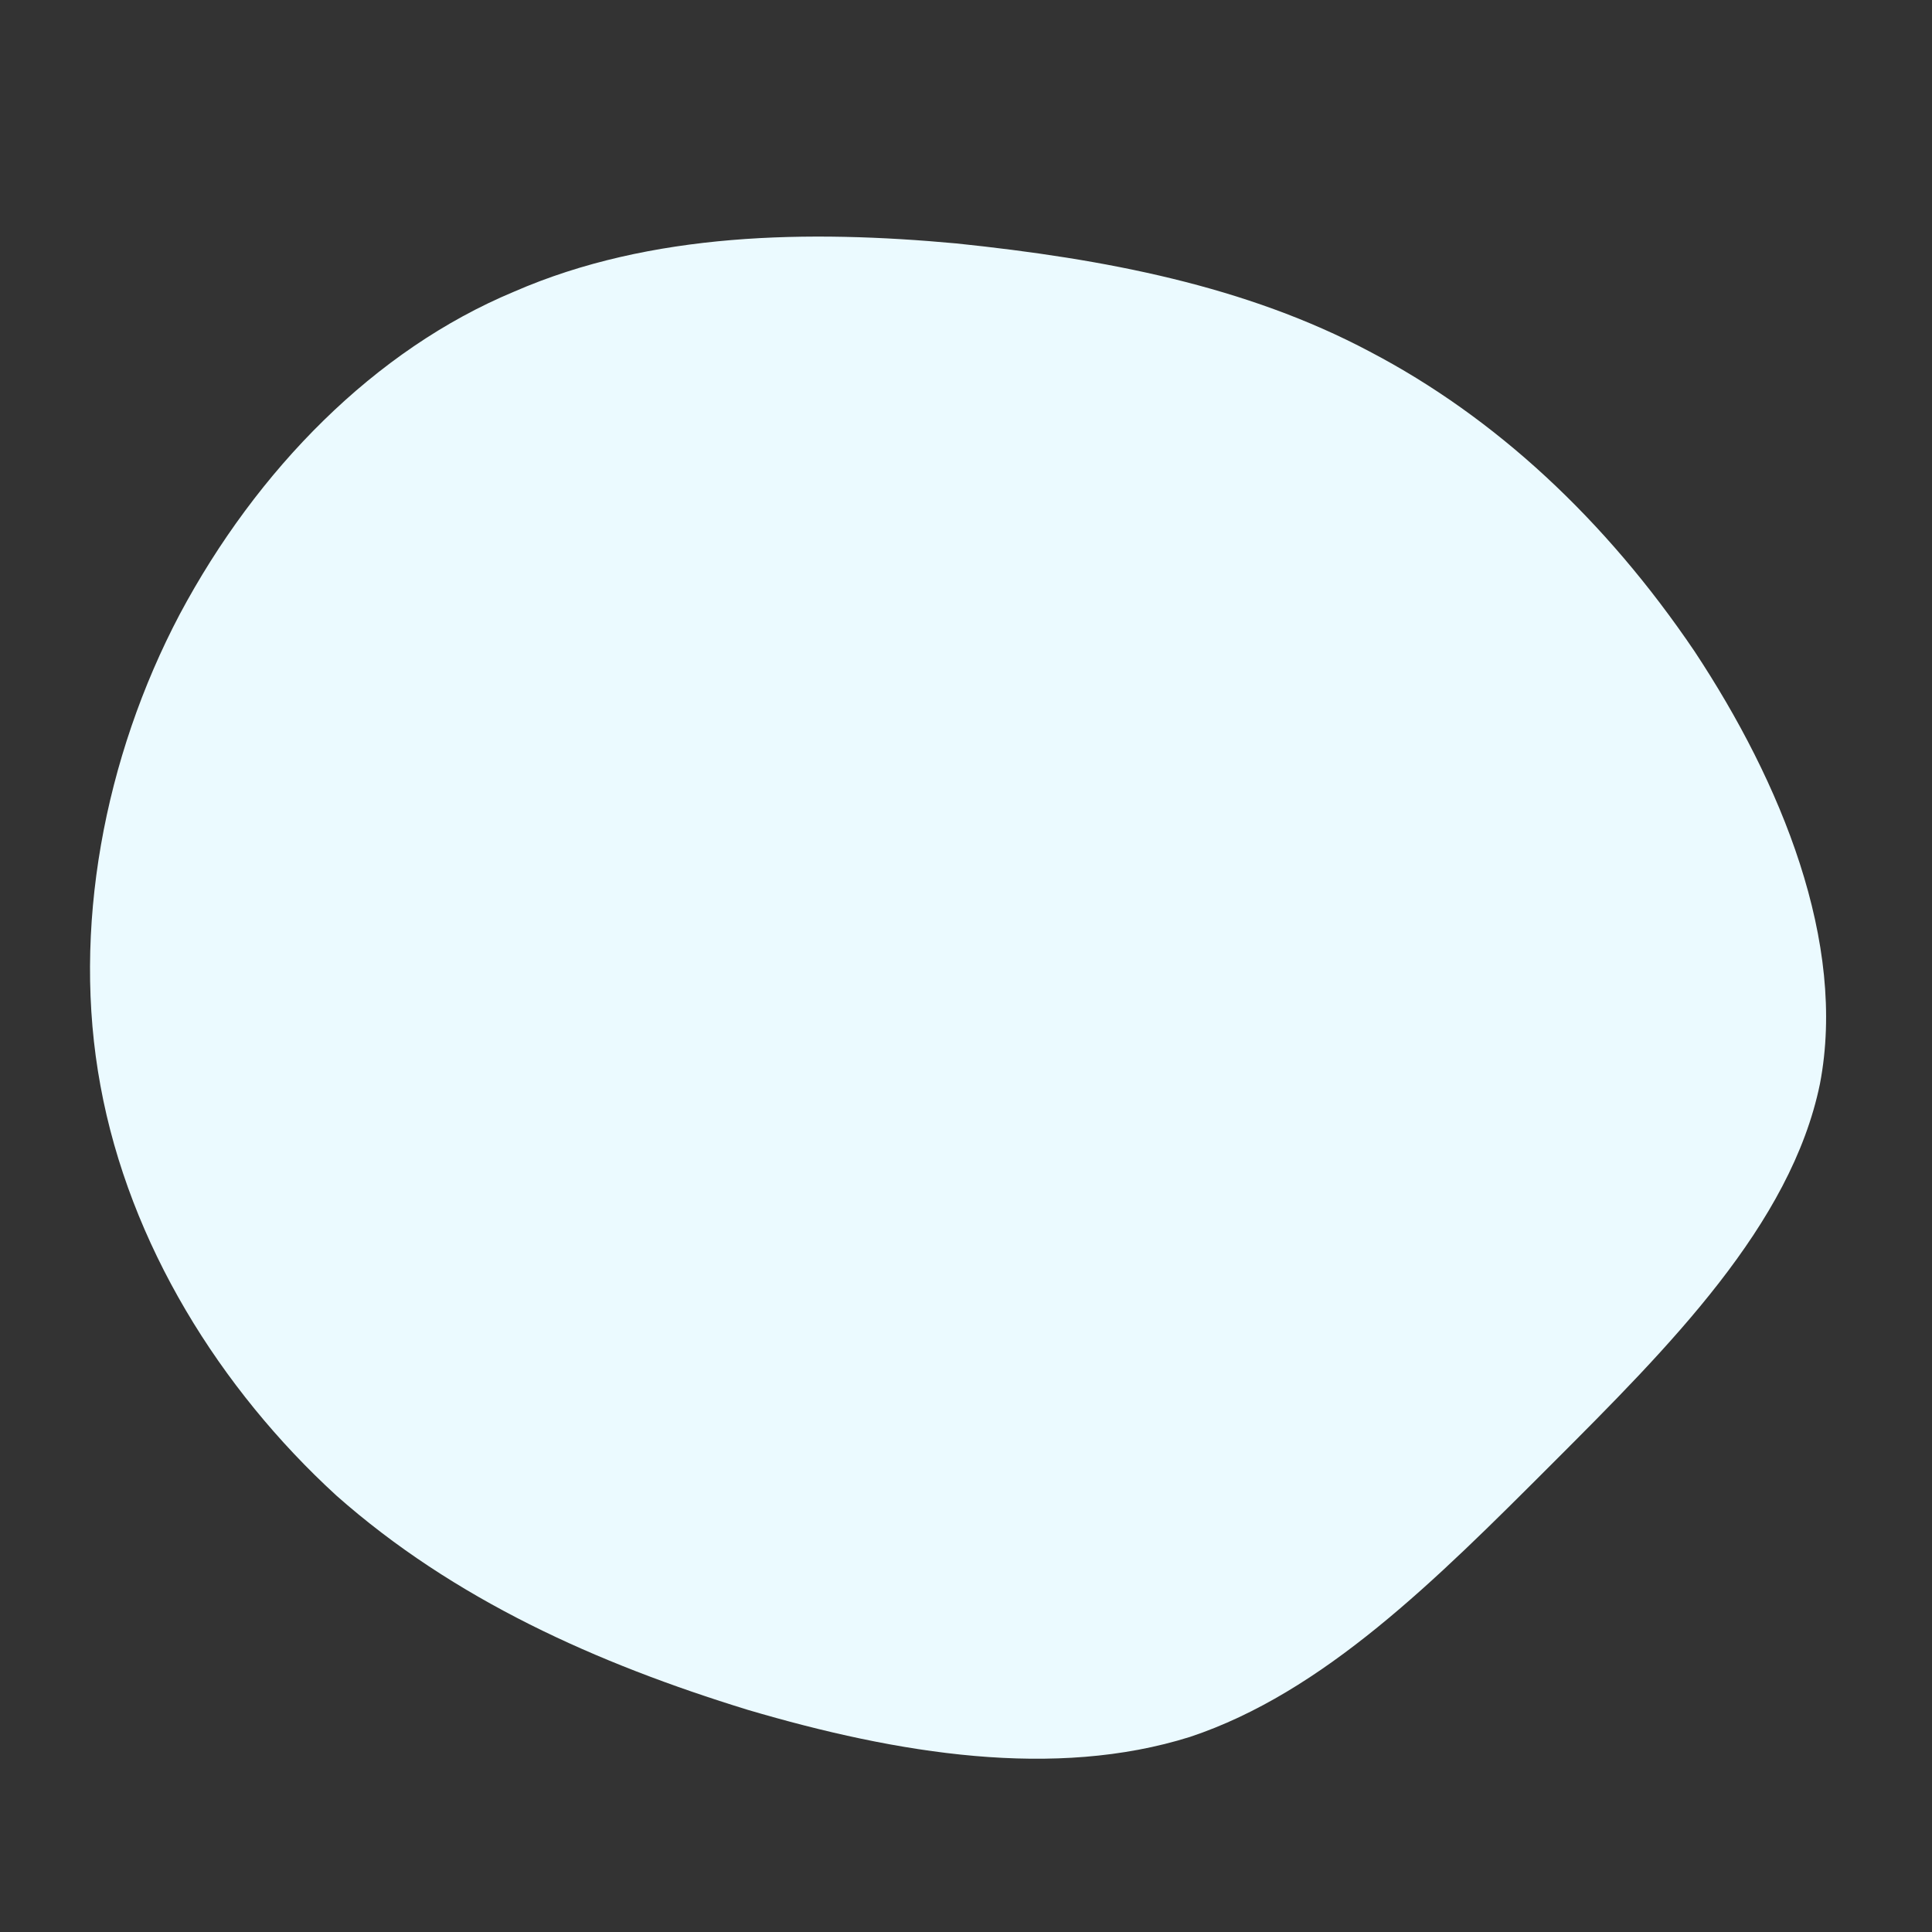 <!--?xml version="1.0" standalone="no"?-->
              <svg id="sw-js-blob-svg" viewBox="0 0 100 100" xmlns="http://www.w3.org/2000/svg" version="1.1">
                    <rect x="0" y="0" width="100" height="100" fill="#333333" stroke="none"/>
                    <defs> 
                        <linearGradient id="sw-gradient" x1="0" x2="1" y1="1" y2="0">
                            <stop id="stop1" stop-color="rgba(235, 250, 255, 1)" offset="0%"></stop>
                            <stop id="stop2" stop-color="rgba(235, 250, 255, 1)" offset="100%"></stop>
                        </linearGradient>
                    </defs>
                <path fill="url(#sw-gradient)" d="M20.9,-31.8C27.4,-28.4,33.1,-23.1,37.7,-16.3C42.2,-9.5,45.6,-1.2,44.2,6.1C42.7,13.4,36.4,19.7,30.3,25.8C24.3,31.8,18.5,37.6,11.6,39.9C4.6,42.1,-3.5,40.8,-11.3,38.5C-19.1,36.1,-26.5,32.8,-32.6,27.4C-38.6,21.9,-43.3,14.4,-44.8,6.2C-46.3,-1.9,-44.6,-10.8,-40.7,-18.2C-36.7,-25.7,-30.6,-31.9,-23.4,-34.9C-16.3,-38,-8.1,-38.1,-0.5,-37.4C7.2,-36.6,14.5,-35.2,20.9,-31.8Z" width="100%" height="100%" transform="translate(50 50)" stroke-width="0" style="transition: all 0.3s ease 0s;"></path>
              </svg>